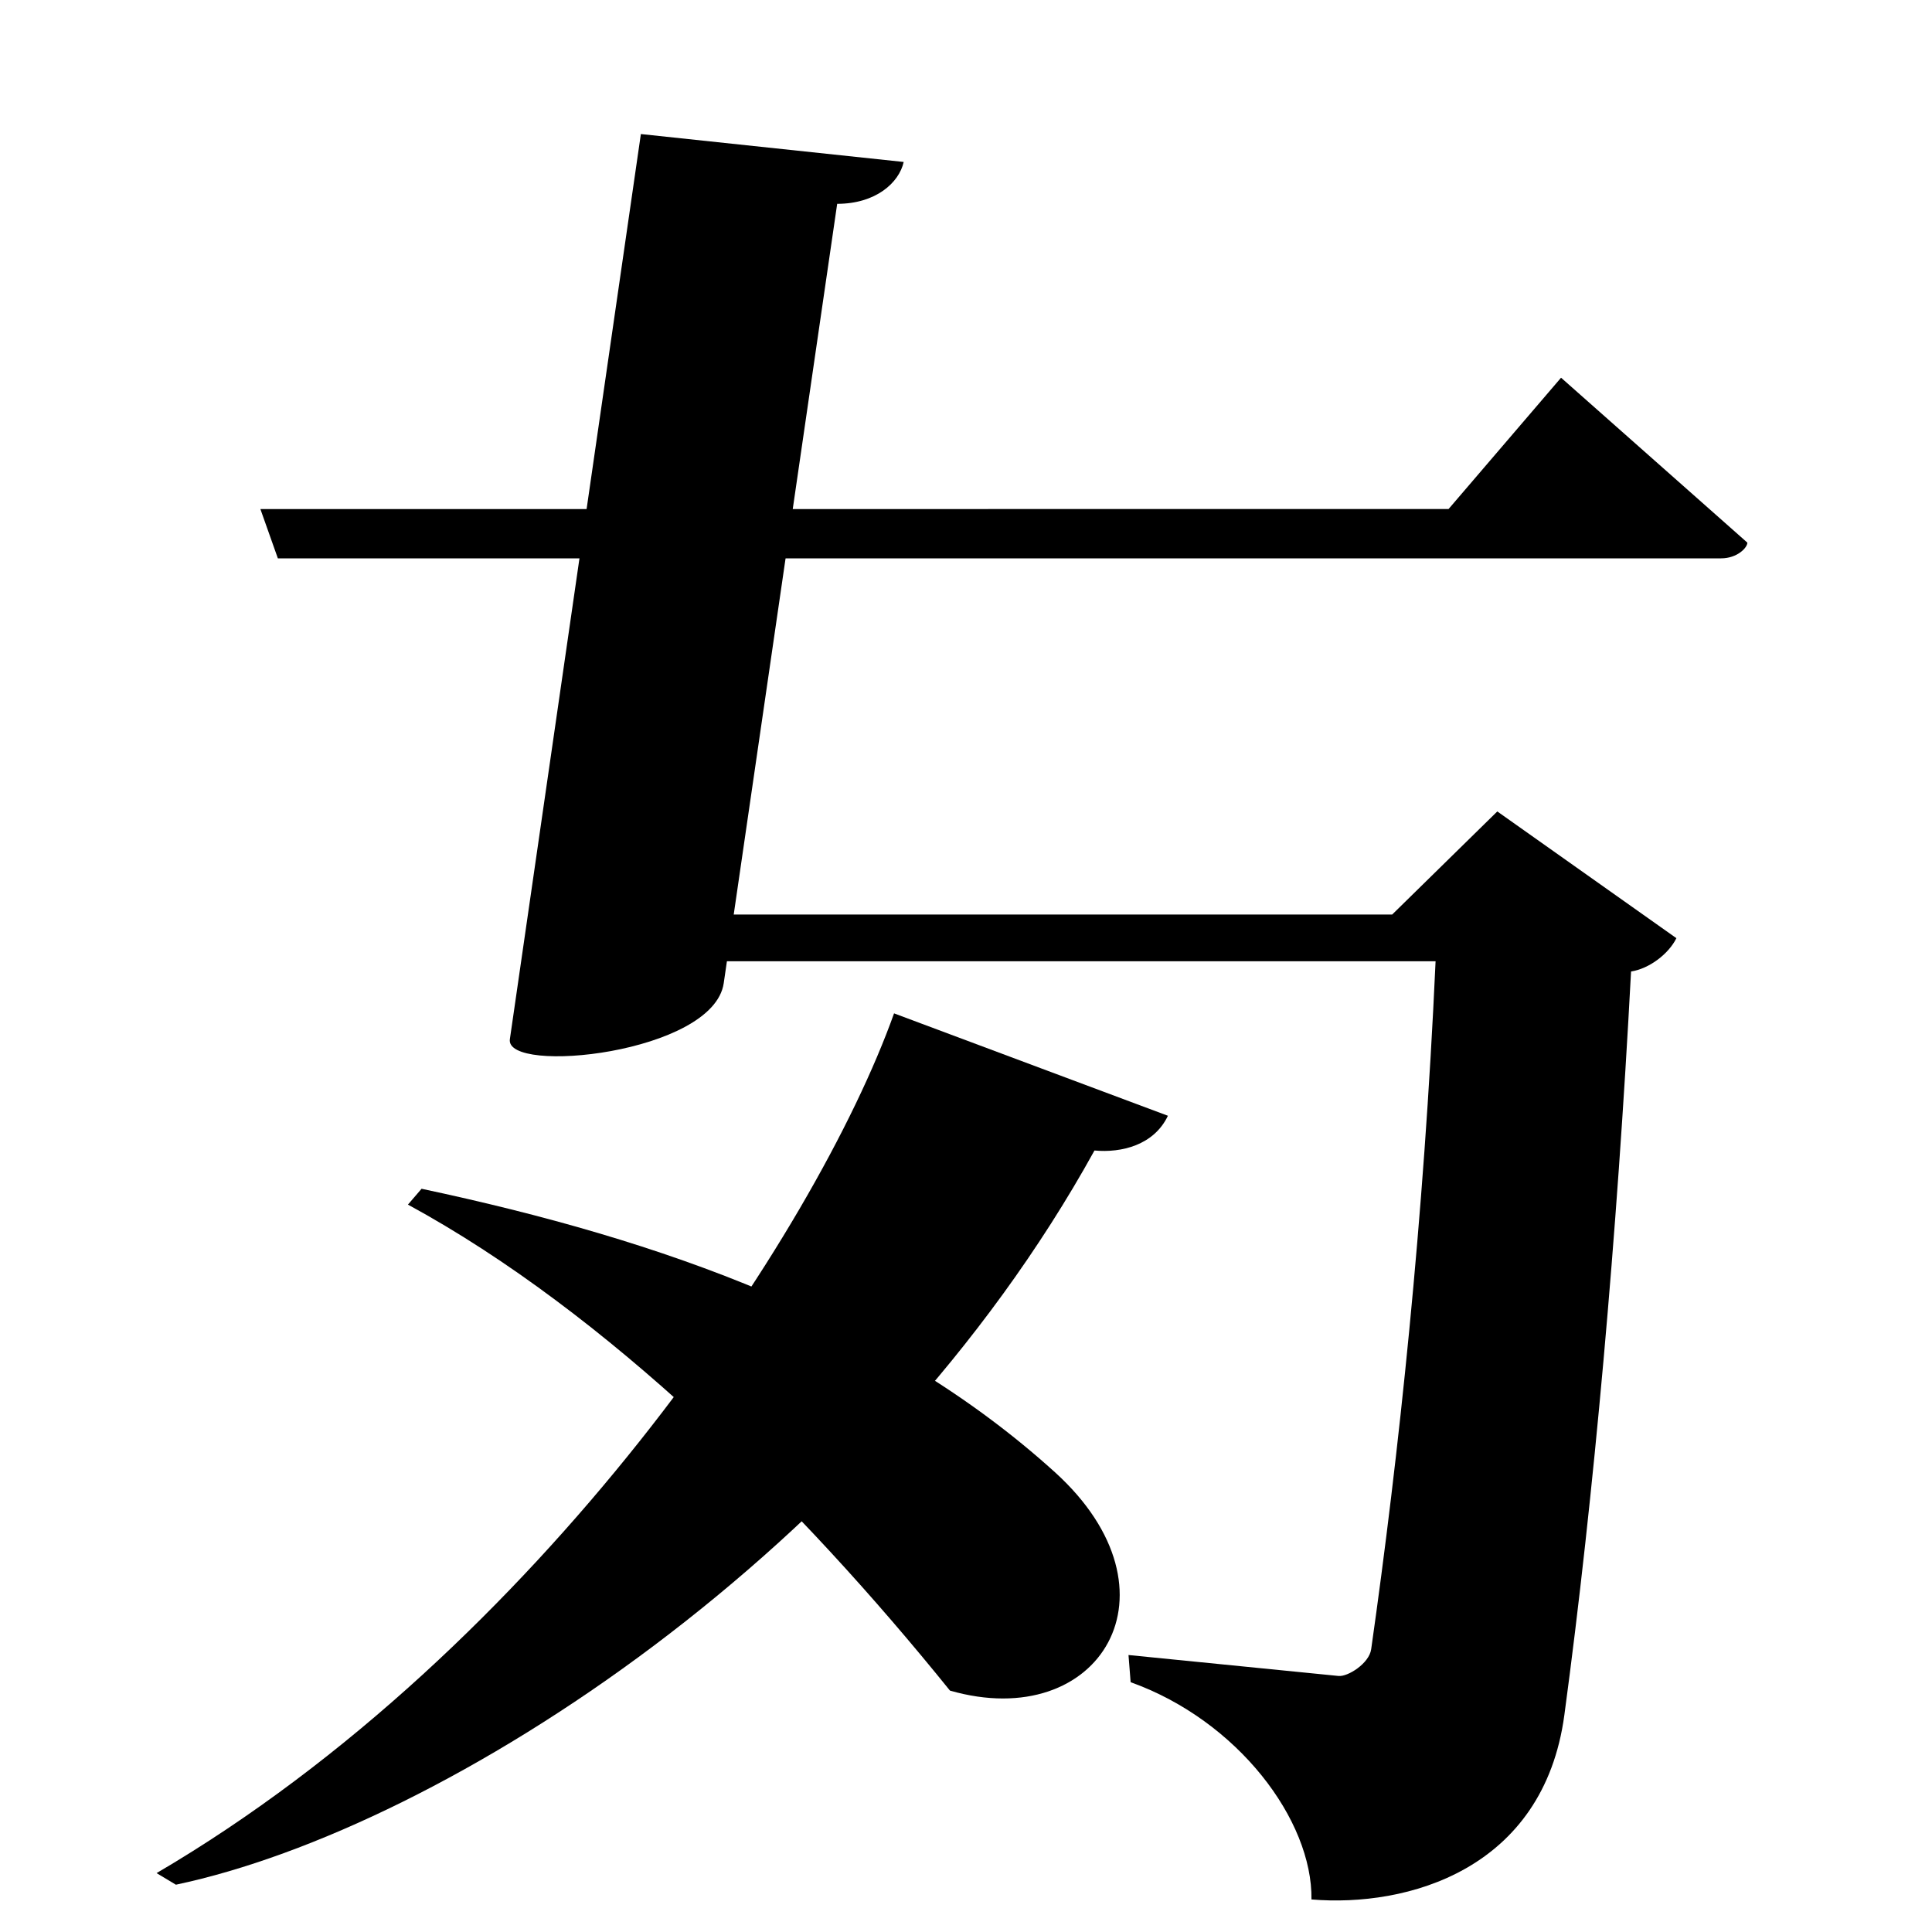 <?xml version="1.0" encoding="UTF-8" standalone="no"?>
<svg viewBox="0 0 2000 2000" version="1.1" xmlns="http://www.w3.org/2000/svg" xmlns:sodipodi="http://sodipodi.sourceforge.net/DTD/sodipodi-0.dtd">
	
      <path id="path3476" d="m 422.3,1247 c 205.6,111.8 405.6,310.3 561.1,503.1 155.1,44.57 245.3,-102.2 108.6,-226.1 C 917.1,1365.5 686.2,1283.7 436.4,1230.6 Z" sodipodi:nodetypes="ccccc"></path>
      <path id="path3478" d="M 182.09,1951.035 C 461.725,1891.963 905.487,1603.199 1133,1191 c 27.876,2.622 61.592,-5.543 76.021,-35.965 l -283.5,-106 c -81.141,227.241 -367.039,657.602 -763.431,890 z" sodipodi:nodetypes="cccccc"></path>
      <path sodipodi:nodetypes="csccccc" d="m 287.64,578 h 1493.99 c 16.85,0 27.23,-11.08 27.23,-16.26 L 1616,391 l -116.44,135.94 -1230,0.05 z" id="path3480"></path>
      <path id="path3482" d="m 678.599,995.07 h 807.51 c -12.109,267.93 -38.218,512.24 -66.678,712.24 -2.104,14.785 -24.249,28.585 -33.711,27.65 l -217.5,-21.69 2.211,28.14 c 111.4,39.94 188.3,143.1 187.2,224.9 98.42,8.252 240.123,-30.169 261.8,-191 30.46,-226 54.569,-496.31 69.029,-769.62 18.7,-2.854 38.84,-18.07 46.94,-34.49 L 1550,840 1441.2,946.7 H 663 Z" sodipodi:nodetypes="ccsscccscccccc"></path>
      <path id="path3484" d="m 527.81,1075.81 c -5.157,36.98 210.764,14.988 221.395,-58.04 L 866.647,211 c 39.73,1e-4 64.032,-21.67 68.854,-43.34 L 663.431,138.77 Z" sodipodi:nodetypes="cscccc"></path>
    
</svg>
